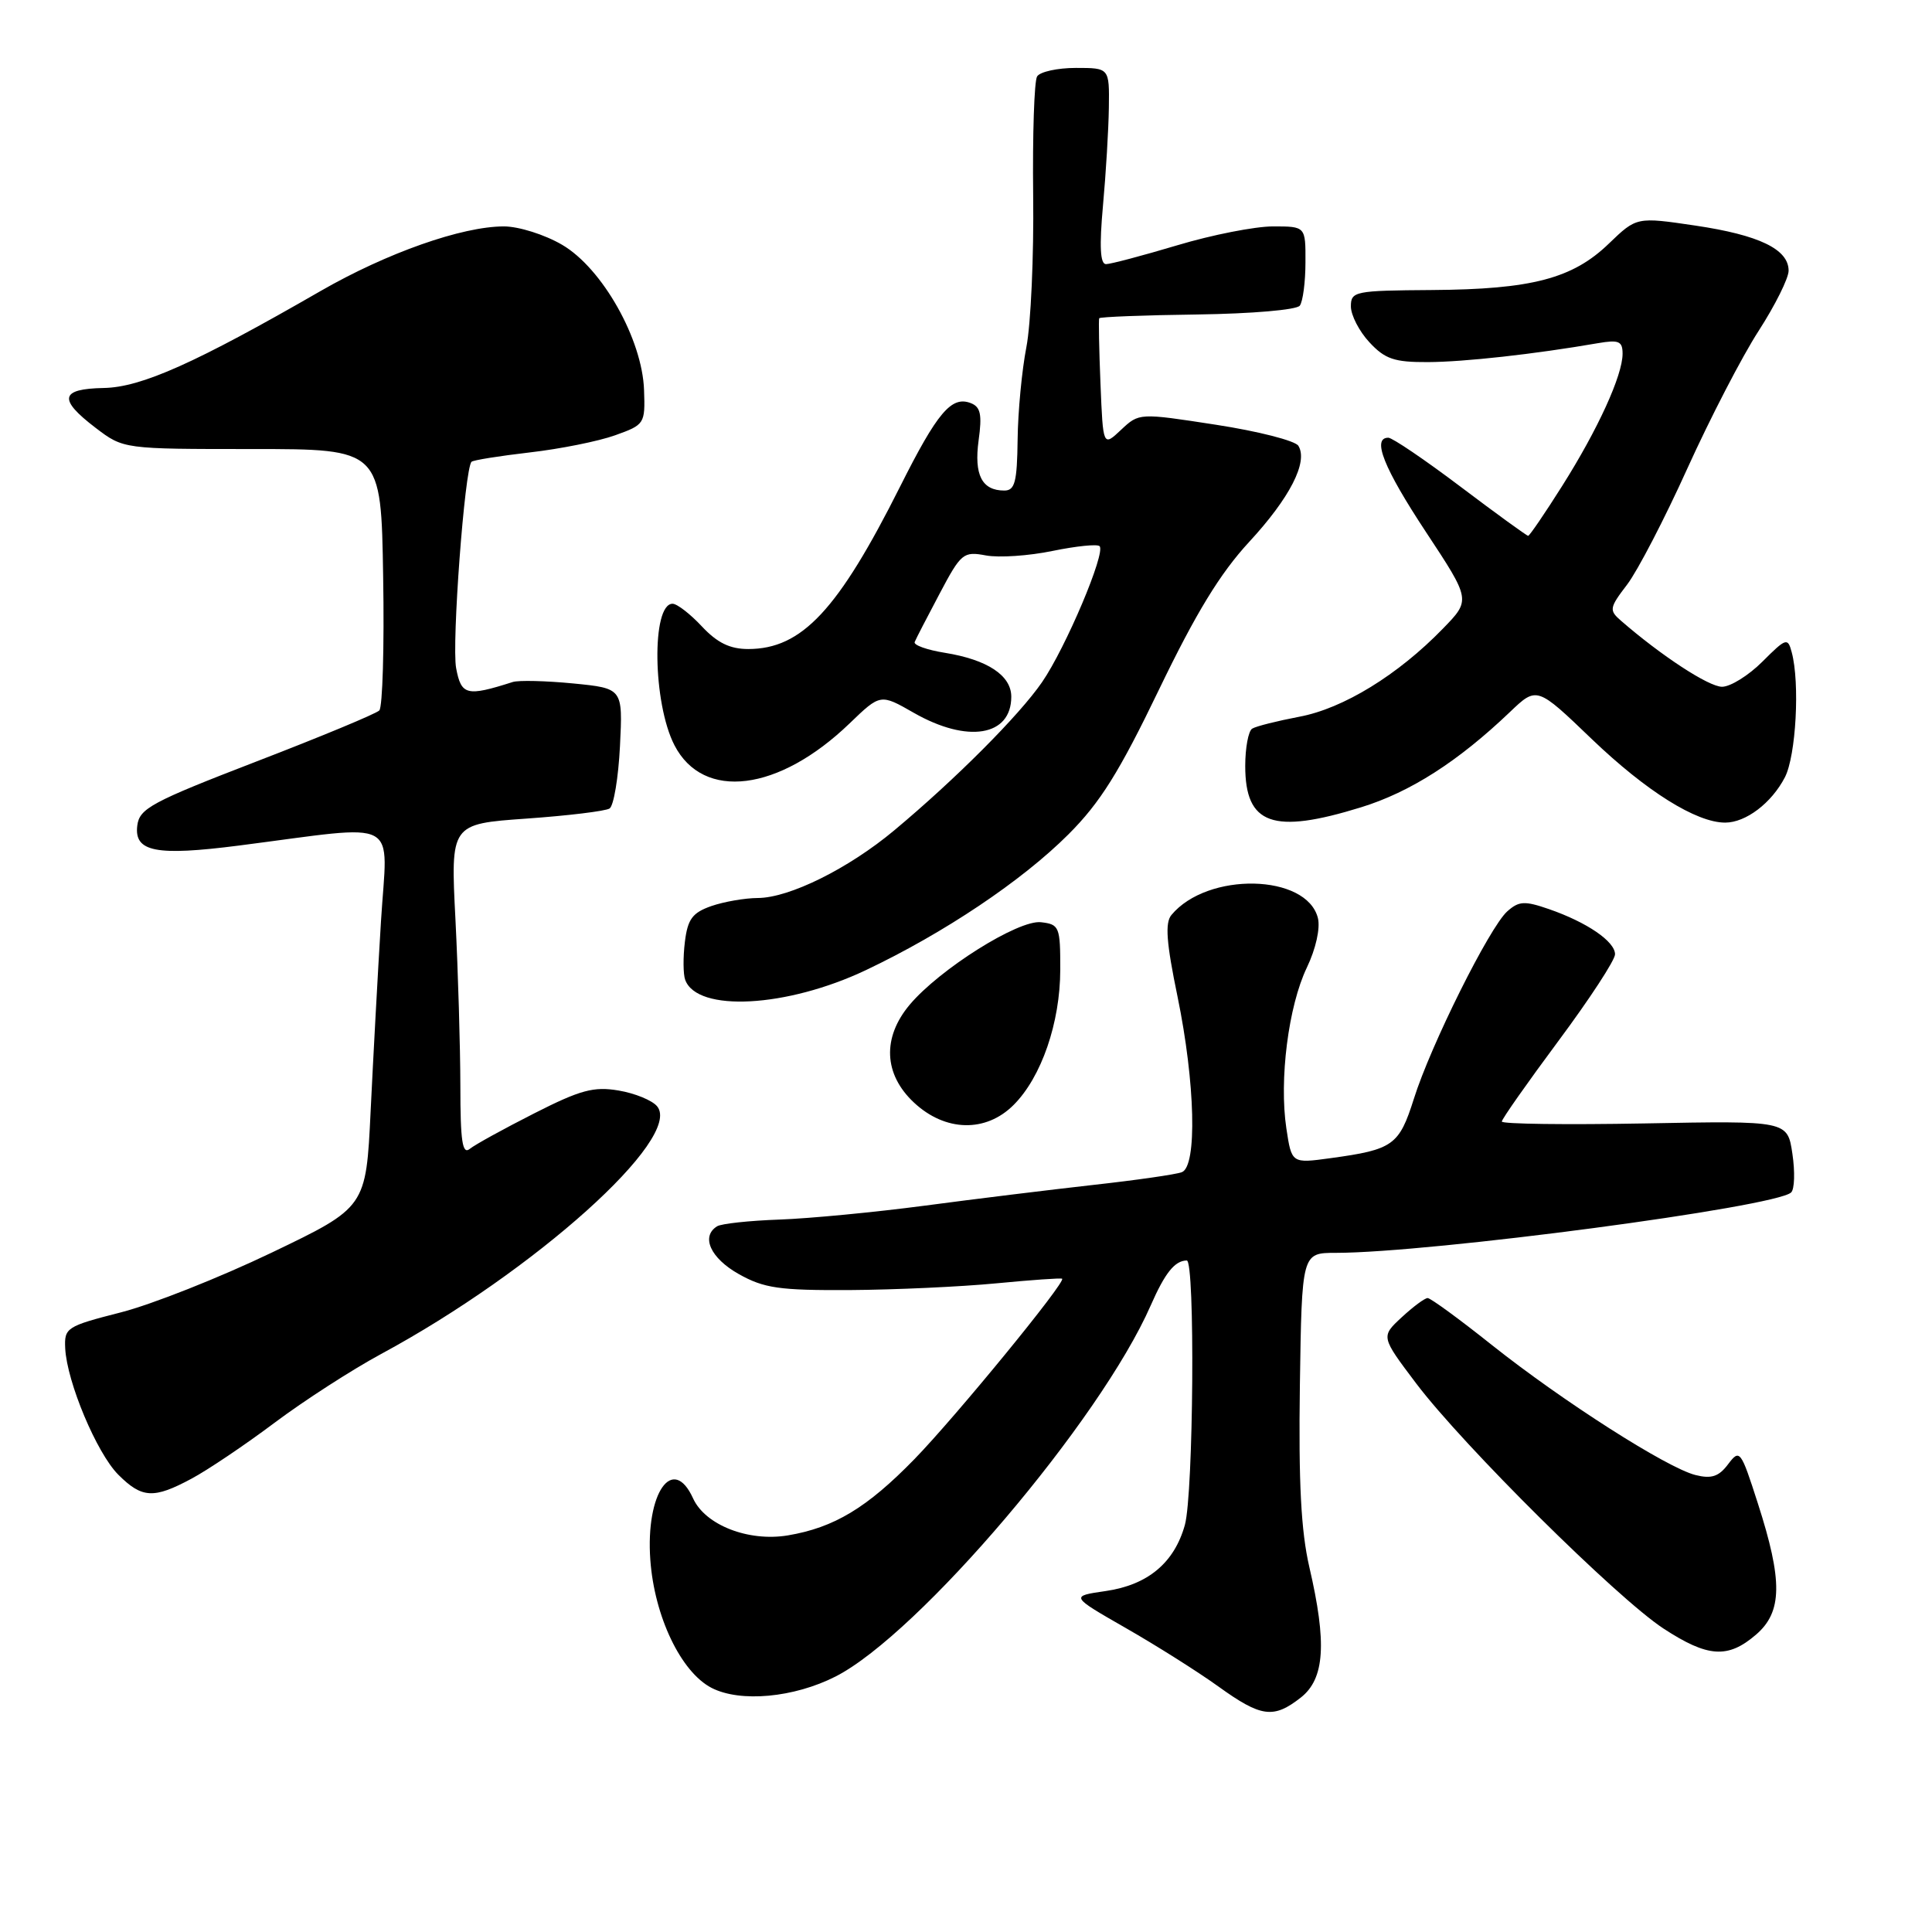 <?xml version="1.0" encoding="UTF-8" standalone="no"?>
<!DOCTYPE svg PUBLIC "-//W3C//DTD SVG 1.1//EN" "http://www.w3.org/Graphics/SVG/1.1/DTD/svg11.dtd" >
<svg xmlns="http://www.w3.org/2000/svg" xmlns:xlink="http://www.w3.org/1999/xlink" version="1.1" viewBox="0 0 256 256">
 <g >
 <path fill="currentColor"
d=" M 172.37 224.93 C 175.53 222.44 175.84 217.73 173.49 207.63 C 172.39 202.86 172.06 196.45 172.24 183.57 C 172.50 166.01 172.50 166.01 177.00 166.01 C 189.60 166.00 235.23 159.95 237.33 158.01 C 237.79 157.59 237.86 155.27 237.50 152.87 C 236.85 148.50 236.85 148.50 217.92 148.86 C 207.52 149.05 199.00 148.94 199.00 148.61 C 199.00 148.28 202.38 143.48 206.50 137.93 C 210.62 132.39 214.00 127.22 214.00 126.45 C 214.00 124.75 210.29 122.21 205.24 120.46 C 202.00 119.34 201.26 119.39 199.71 120.77 C 197.36 122.89 189.57 138.50 187.34 145.61 C 185.39 151.76 184.60 152.33 176.32 153.46 C 171.15 154.17 171.15 154.17 170.45 149.52 C 169.48 143.07 170.72 133.31 173.16 128.22 C 174.36 125.72 174.96 122.99 174.63 121.65 C 173.15 115.77 159.99 115.49 155.22 121.24 C 154.35 122.28 154.55 124.92 156.03 132.06 C 158.38 143.47 158.65 154.54 156.60 155.32 C 155.83 155.62 150.54 156.38 144.85 157.01 C 139.16 157.65 129.10 158.88 122.50 159.76 C 115.90 160.63 107.25 161.46 103.27 161.60 C 99.30 161.74 95.58 162.14 95.02 162.49 C 92.84 163.84 94.14 166.71 97.89 168.82 C 101.24 170.70 103.25 170.99 112.64 170.94 C 118.61 170.90 127.33 170.50 132.00 170.05 C 136.68 169.60 140.61 169.32 140.74 169.44 C 141.25 169.88 126.62 187.74 121.18 193.33 C 114.87 199.81 110.52 202.42 104.38 203.45 C 99.17 204.31 93.45 202.08 91.84 198.55 C 89.15 192.64 85.53 197.83 86.17 206.68 C 86.71 214.20 90.23 221.55 94.28 223.65 C 98.09 225.61 105.19 224.96 110.73 222.14 C 121.75 216.51 145.79 188.22 152.47 172.99 C 154.37 168.66 155.66 167.05 157.25 167.02 C 158.37 166.99 158.15 197.94 157.00 202.07 C 155.60 207.08 152.10 210.01 146.52 210.82 C 141.81 211.50 141.81 211.50 149.15 215.71 C 153.19 218.02 158.72 221.51 161.43 223.46 C 167.12 227.56 168.75 227.77 172.37 224.93 Z  M 232.68 216.60 C 236.18 213.59 236.24 209.49 232.92 199.19 C 230.66 192.15 230.52 191.98 228.98 194.02 C 227.75 195.66 226.77 195.98 224.66 195.45 C 220.88 194.50 207.04 185.66 197.68 178.22 C 193.39 174.80 189.56 172.00 189.17 172.00 C 188.79 172.00 187.24 173.15 185.72 174.56 C 182.97 177.11 182.97 177.11 187.65 183.31 C 193.91 191.59 214.28 211.77 220.42 215.79 C 226.30 219.63 228.96 219.80 232.68 216.60 Z  M 25.38 195.93 C 27.50 194.80 32.45 191.47 36.37 188.53 C 40.29 185.59 46.65 181.49 50.50 179.41 C 70.83 168.44 90.53 150.75 87.07 146.59 C 86.42 145.80 84.12 144.86 81.97 144.50 C 78.68 143.94 76.90 144.42 70.78 147.53 C 66.78 149.56 62.94 151.67 62.25 152.23 C 61.27 153.03 61.00 151.24 61.00 143.87 C 60.99 138.72 60.70 128.80 60.35 121.84 C 59.70 109.18 59.70 109.18 69.74 108.47 C 75.26 108.08 80.22 107.48 80.77 107.13 C 81.32 106.78 81.94 103.06 82.15 98.86 C 82.53 91.21 82.53 91.21 75.95 90.56 C 72.34 90.21 68.73 90.12 67.94 90.37 C 61.83 92.32 61.12 92.14 60.44 88.53 C 59.84 85.33 61.57 62.10 62.48 61.19 C 62.69 60.97 66.16 60.42 70.19 59.95 C 74.21 59.49 79.30 58.47 81.50 57.68 C 85.41 56.28 85.50 56.16 85.34 51.69 C 85.11 44.96 79.82 35.56 74.49 32.44 C 72.19 31.09 68.73 30.00 66.77 30.00 C 61.22 30.00 51.26 33.51 42.50 38.55 C 25.91 48.11 18.73 51.32 13.75 51.41 C 7.95 51.52 7.68 52.89 12.68 56.70 C 16.36 59.50 16.36 59.50 33.43 59.50 C 50.50 59.50 50.50 59.50 50.77 76.43 C 50.93 85.73 50.69 93.71 50.26 94.14 C 49.82 94.58 42.50 97.62 33.98 100.90 C 20.06 106.27 18.47 107.13 18.19 109.40 C 17.76 112.88 20.66 113.45 31.66 112.04 C 53.48 109.24 51.34 108.10 50.48 122.10 C 50.06 128.92 49.45 140.23 49.11 147.24 C 48.50 159.98 48.50 159.98 36.00 165.98 C 29.12 169.28 20.12 172.85 16.00 173.90 C 8.81 175.74 8.51 175.93 8.64 178.66 C 8.87 183.14 12.82 192.54 15.67 195.40 C 18.81 198.54 20.36 198.63 25.38 195.93 Z  M 134.31 146.41 C 137.99 142.74 140.48 135.51 140.49 128.50 C 140.50 122.80 140.37 122.48 137.94 122.20 C 134.95 121.85 124.51 128.41 120.54 133.13 C 116.88 137.49 117.09 142.35 121.11 146.10 C 125.25 149.97 130.63 150.10 134.31 146.41 Z  M 114.75 128.54 C 125.11 123.62 135.42 116.71 141.58 110.55 C 145.78 106.35 148.31 102.31 153.58 91.36 C 158.47 81.22 161.67 75.98 165.50 71.83 C 170.91 65.98 173.36 61.20 172.04 59.07 C 171.63 58.40 166.71 57.14 161.11 56.28 C 150.94 54.71 150.94 54.71 148.55 56.95 C 146.16 59.20 146.16 59.20 145.82 50.85 C 145.63 46.26 145.56 42.35 145.65 42.17 C 145.75 41.99 151.61 41.76 158.67 41.67 C 165.86 41.57 171.82 41.06 172.23 40.50 C 172.64 39.95 172.98 37.36 172.98 34.75 C 173.00 30.00 173.00 30.00 168.68 30.00 C 166.30 30.00 160.59 31.12 156.00 32.50 C 151.41 33.87 147.15 35.00 146.55 35.00 C 145.78 35.00 145.66 32.65 146.15 27.25 C 146.54 22.99 146.89 17.14 146.93 14.25 C 147.00 9.00 147.00 9.00 142.56 9.00 C 140.12 9.00 137.80 9.51 137.42 10.13 C 137.04 10.75 136.81 17.83 136.90 25.88 C 137.00 33.92 136.59 42.98 136.00 46.00 C 135.41 49.02 134.88 54.54 134.84 58.25 C 134.77 63.87 134.48 65.00 133.08 65.00 C 130.11 65.00 129.05 62.94 129.67 58.36 C 130.15 54.91 129.93 53.91 128.62 53.41 C 126.07 52.43 124.20 54.65 119.28 64.45 C 111.05 80.85 106.25 85.99 99.15 86.00 C 96.72 86.00 95.04 85.18 93.00 83.00 C 91.46 81.35 89.71 80.00 89.12 80.00 C 86.31 80.00 86.49 93.18 89.37 98.75 C 93.19 106.14 103.19 104.90 112.58 95.85 C 116.66 91.92 116.66 91.92 121.08 94.45 C 128.20 98.52 134.00 97.56 134.00 92.32 C 134.00 89.50 130.84 87.41 125.20 86.50 C 122.83 86.12 121.03 85.48 121.20 85.07 C 121.36 84.66 122.85 81.78 124.50 78.67 C 127.35 73.28 127.65 73.04 130.65 73.60 C 132.38 73.92 136.35 73.65 139.48 73.00 C 142.60 72.36 145.40 72.07 145.70 72.37 C 146.55 73.22 141.21 85.84 138.07 90.40 C 135.05 94.79 126.62 103.24 118.50 110.02 C 112.43 115.09 104.59 118.98 100.40 118.99 C 98.69 119.00 95.93 119.48 94.25 120.06 C 91.75 120.94 91.12 121.78 90.75 124.81 C 90.50 126.84 90.52 129.10 90.79 129.83 C 92.37 134.16 104.26 133.52 114.75 128.54 Z  M 180.35 106.97 C 186.87 104.96 193.21 100.90 200.07 94.35 C 203.64 90.94 203.64 90.94 210.93 97.94 C 218.13 104.84 224.77 109.00 228.59 109.00 C 231.33 109.00 234.74 106.41 236.51 102.99 C 237.98 100.14 238.51 90.49 237.41 86.42 C 236.89 84.46 236.67 84.53 233.53 87.67 C 231.70 89.50 229.29 91.00 228.18 91.00 C 226.41 91.00 220.13 86.89 214.79 82.25 C 213.19 80.86 213.24 80.55 215.61 77.45 C 217.00 75.62 220.59 68.70 223.59 62.06 C 226.60 55.42 230.84 47.22 233.03 43.84 C 235.21 40.46 237.00 36.87 237.00 35.87 C 237.00 33.03 233.12 31.15 224.64 29.89 C 216.86 28.74 216.86 28.74 213.18 32.28 C 208.38 36.92 202.95 38.34 189.75 38.43 C 179.51 38.50 179.00 38.60 179.00 40.60 C 179.00 41.76 180.10 43.90 181.45 45.35 C 183.52 47.58 184.74 48.00 189.20 47.98 C 194.02 47.96 203.32 46.93 211.75 45.47 C 214.50 45.00 215.00 45.21 215.00 46.87 C 215.00 49.74 211.74 56.88 206.99 64.40 C 204.70 68.03 202.67 71.00 202.49 71.00 C 202.31 71.00 198.28 68.08 193.54 64.50 C 188.80 60.92 184.49 58.00 183.96 58.00 C 181.75 58.00 183.36 62.03 188.95 70.50 C 194.89 79.50 194.89 79.50 191.19 83.30 C 185.23 89.44 177.99 93.88 172.17 94.97 C 169.24 95.53 166.43 96.23 165.92 96.55 C 165.42 96.86 165.00 99.08 165.00 101.49 C 165.00 109.28 168.65 110.59 180.35 106.97 Z "/>
</g>
</svg>